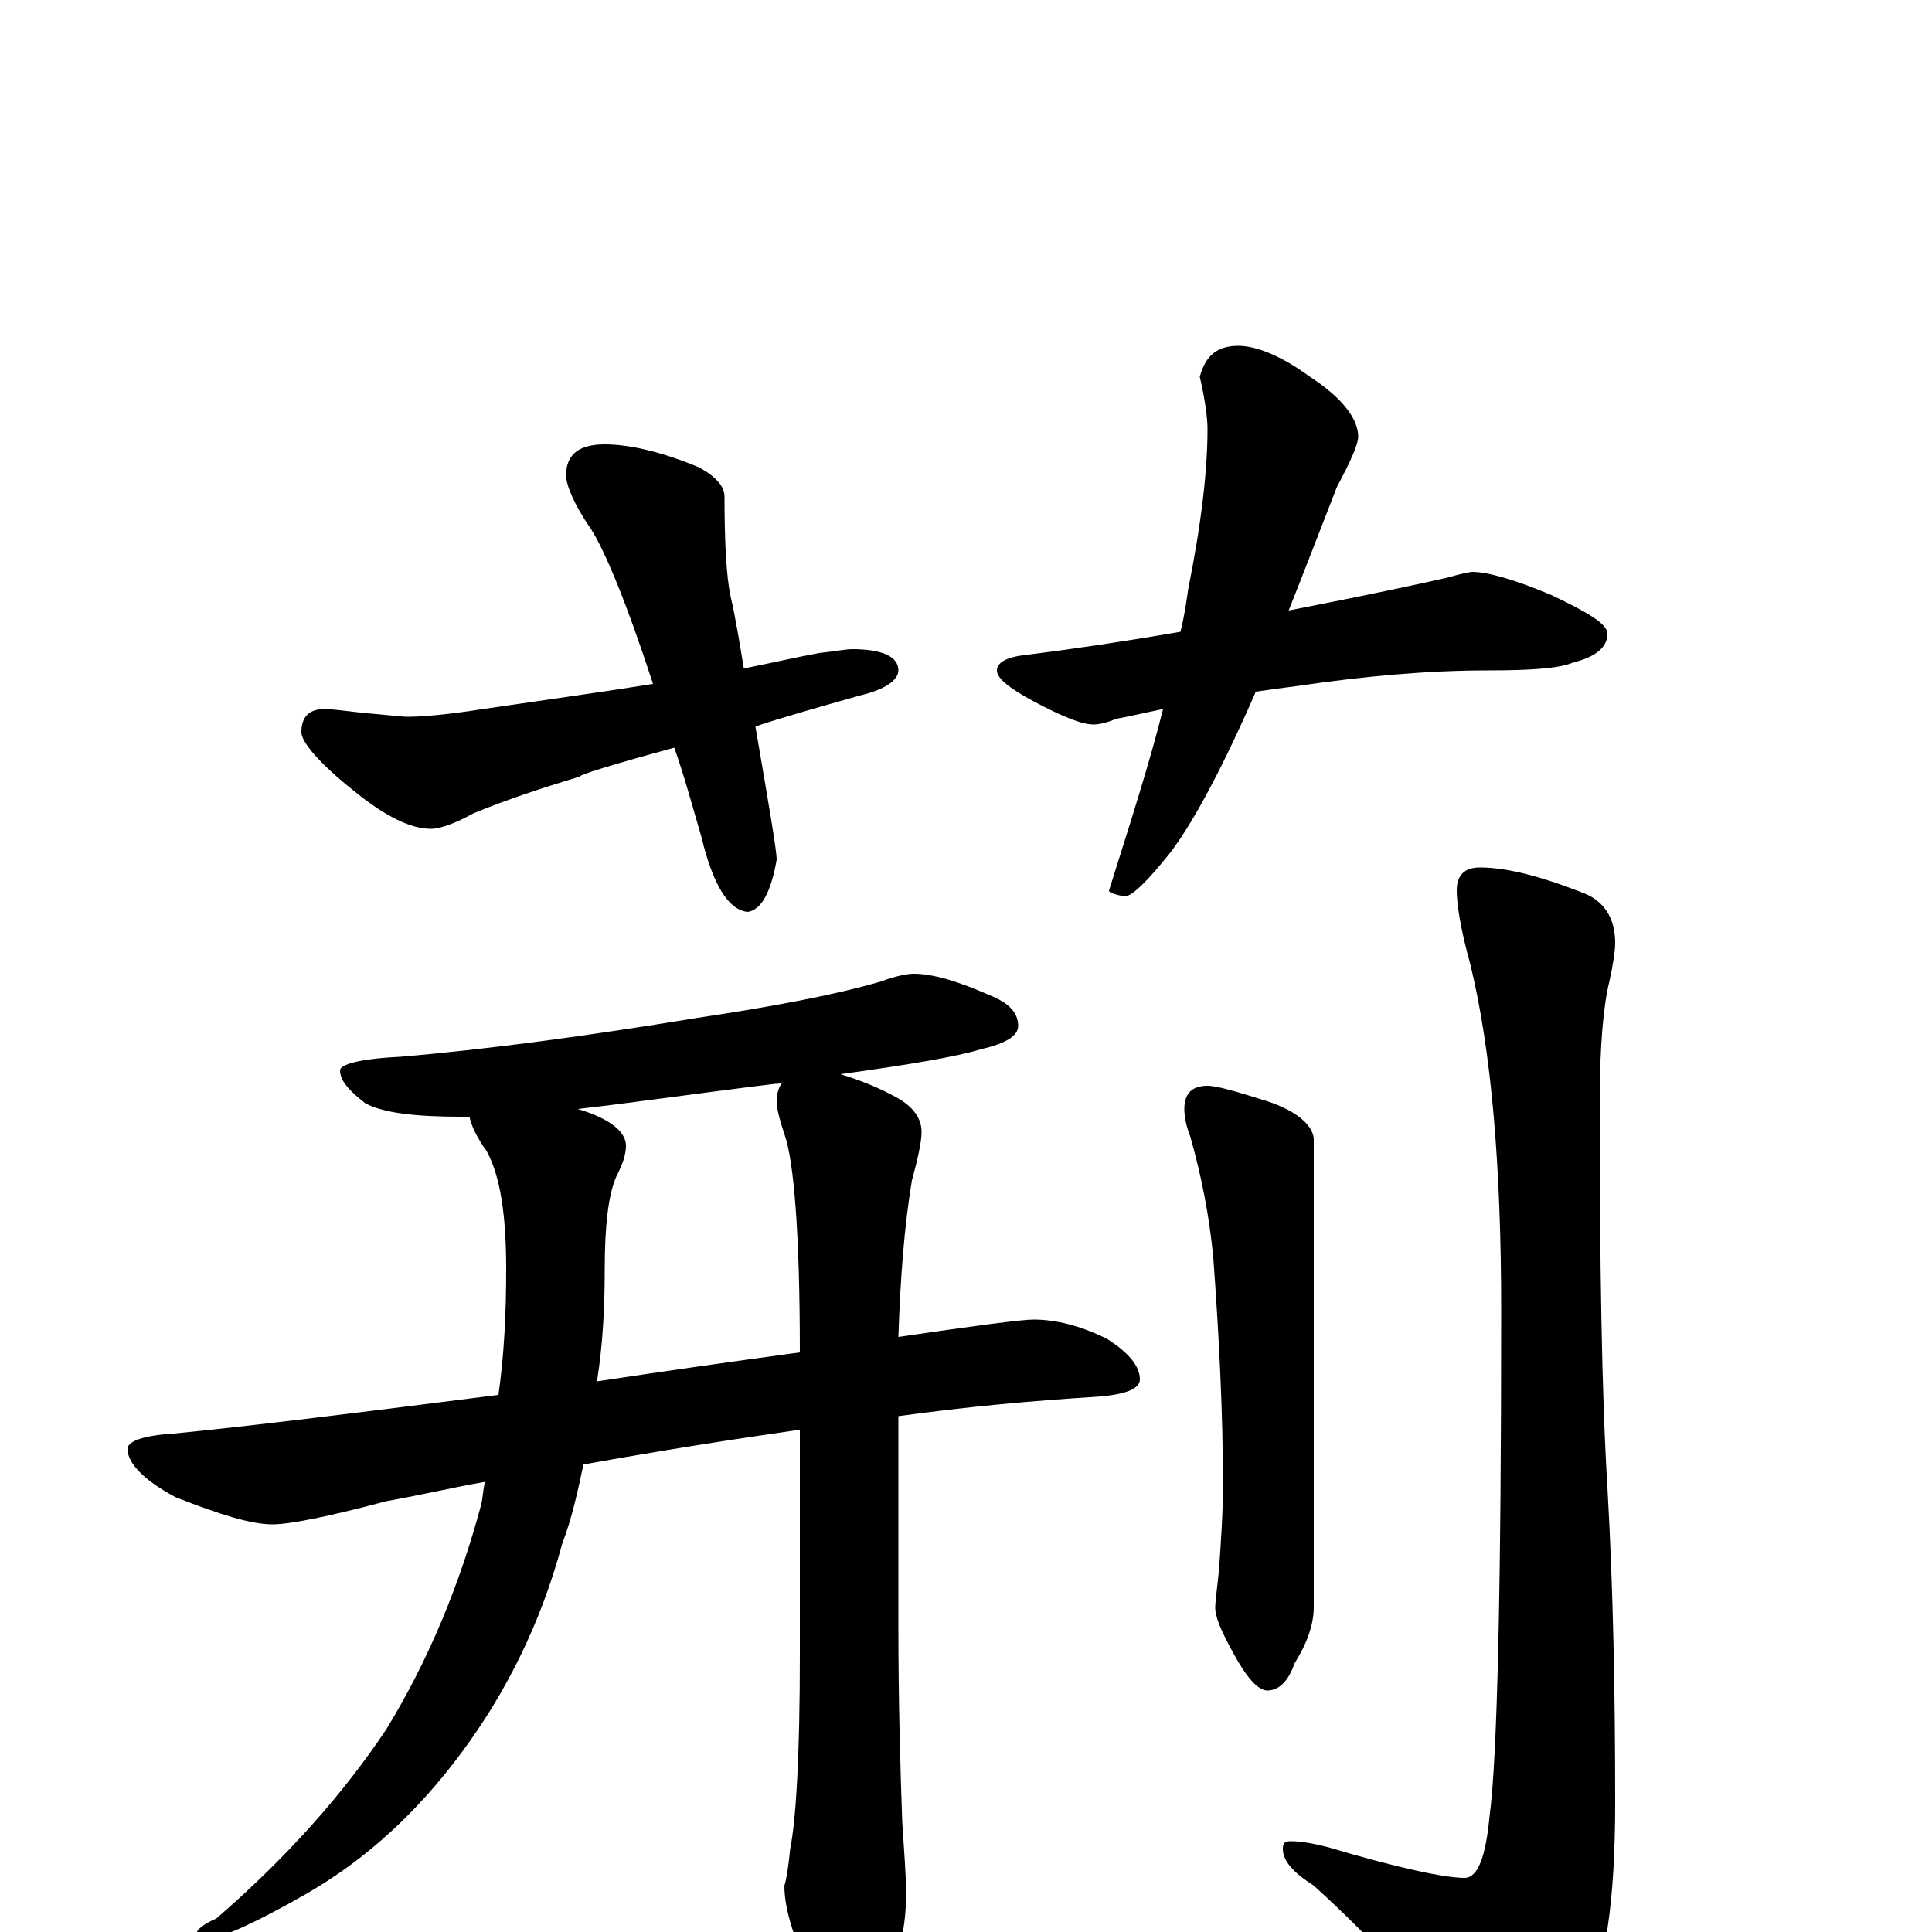 <?xml version="1.0" encoding="utf-8" ?>
<!DOCTYPE svg PUBLIC "-//W3C//DTD SVG 1.1//EN" "http://www.w3.org/Graphics/SVG/1.1/DTD/svg11.dtd">
<svg version="1.1" id="Layer_1" xmlns="http://www.w3.org/2000/svg" xmlns:xlink="http://www.w3.org/1999/xlink" x="0px" y="145px" width="1000px" height="1000px" viewBox="0 0 1000 1000" enable-background="new 0 0 1000 1000" xml:space="preserve">
<g id="Layer_1">
<path id="glyph" transform="matrix(1 0 0 -1 0 1000)" d="M313,770C326,770 343,766 362,758C371,753 375,748 375,743C375,719 376,702 378,692C381,679 383,666 385,654C400,657 413,660 424,662C433,663 438,664 441,664C457,664 465,660 465,653C465,648 458,643 445,640C424,634 406,629 391,624C398,583 402,560 402,555C399,538 394,529 387,528C377,529 369,542 363,567C358,584 354,599 349,613C316,604 300,599 300,598C280,592 262,586 245,579C236,574 228,571 223,571C213,571 200,577 184,590C165,605 156,616 156,621C156,629 160,633 168,633C172,633 179,632 188,631C200,630 208,629 211,629C218,629 231,630 250,633C284,638 313,642 338,646C324,689 313,715 306,726C297,739 293,749 293,754C293,765 300,770 313,770M641,821C650,821 663,816 678,805C695,794 703,783 703,774C703,770 699,761 692,748C683,725 675,704 667,684C708,692 736,698 749,701C756,703 761,704 762,704C770,704 784,700 803,692C822,683 832,677 832,672C832,665 826,660 814,657C807,654 792,653 770,653C739,653 706,650 672,645C664,644 657,643 650,642C633,603 618,575 606,559C594,544 586,536 582,536C577,537 574,538 574,539C585,574 595,605 602,633C592,631 584,629 578,628C573,626 569,625 566,625C560,625 550,629 535,637C522,644 516,649 516,653C516,657 521,660 531,661C555,664 582,668 611,673C613,681 614,688 615,695C622,730 625,757 625,778C625,783 624,792 621,805C624,816 630,821 641,821M473,496C483,496 496,492 512,485C522,481 527,476 527,469C527,464 521,460 508,457C495,453 471,449 435,444C445,441 455,437 464,432C473,427 477,421 477,414C477,409 475,400 472,389C468,365 466,338 465,308C506,314 529,317 535,317C546,317 559,314 573,307C584,300 590,293 590,286C590,281 582,278 567,277C535,275 501,272 465,267l0,-109C465,119 466,85 467,57C468,41 469,29 469,20C469,4 466,-10 461,-21C454,-36 448,-43 441,-43C434,-43 427,-35 418,-18C410,-1 406,13 406,24C407,27 408,33 409,43C412,58 414,91 414,143l0,117C379,255 341,249 302,242C299,228 296,214 291,201C280,160 262,124 239,93C216,62 190,38 159,20C131,4 113,-4 105,-4C103,-4 102,-3 102,0C102,1 105,4 112,7C149,39 178,72 200,105C222,141 238,180 249,221C250,225 250,229 251,233C234,230 217,226 200,223C170,215 150,211 141,211C130,211 114,216 91,225C74,234 66,243 66,250C66,254 74,257 90,258C131,262 187,269 258,278C261,299 262,321 262,343C262,371 259,391 252,404C247,411 244,417 243,422C241,422 239,422 238,422C215,422 198,424 189,429C180,436 176,441 176,446C176,449 186,452 207,453C254,457 305,464 360,473C400,479 432,485 456,492C464,495 470,496 473,496M414,300C414,361 411,399 406,413C403,422 402,427 402,430C402,434 403,437 405,440C404,439 402,439 401,439C360,434 326,429 299,426C316,421 324,414 324,407C324,402 322,397 319,391C315,382 313,366 313,343C313,323 312,304 309,285C342,290 377,295 414,300M625,438C630,438 640,435 656,430C671,425 679,418 680,411l0,-243C680,160 677,150 670,139C667,130 662,125 656,125C651,125 645,132 638,145C632,156 629,163 629,168C629,171 630,178 631,188C632,203 633,217 633,231C633,269 631,308 628,349C626,370 622,391 616,412C614,417 613,422 613,426C613,434 617,438 625,438M766,551C779,551 796,547 819,538C830,534 836,525 836,512C836,508 835,501 833,492C830,480 828,459 828,430C828,346 829,279 832,230C835,177 836,123 836,67C836,16 831,-19 820,-38C803,-62 789,-74 777,-74C769,-74 761,-69 754,-59C737,-33 712,-5 680,24C669,31 664,37 664,43C664,46 665,47 668,47C673,47 679,46 687,44C724,33 748,28 758,28C765,28 769,39 771,60C775,90 777,177 777,322C777,396 772,456 761,501C756,519 754,532 754,539C754,547 758,551 766,551z"/>
</g>
</svg>
